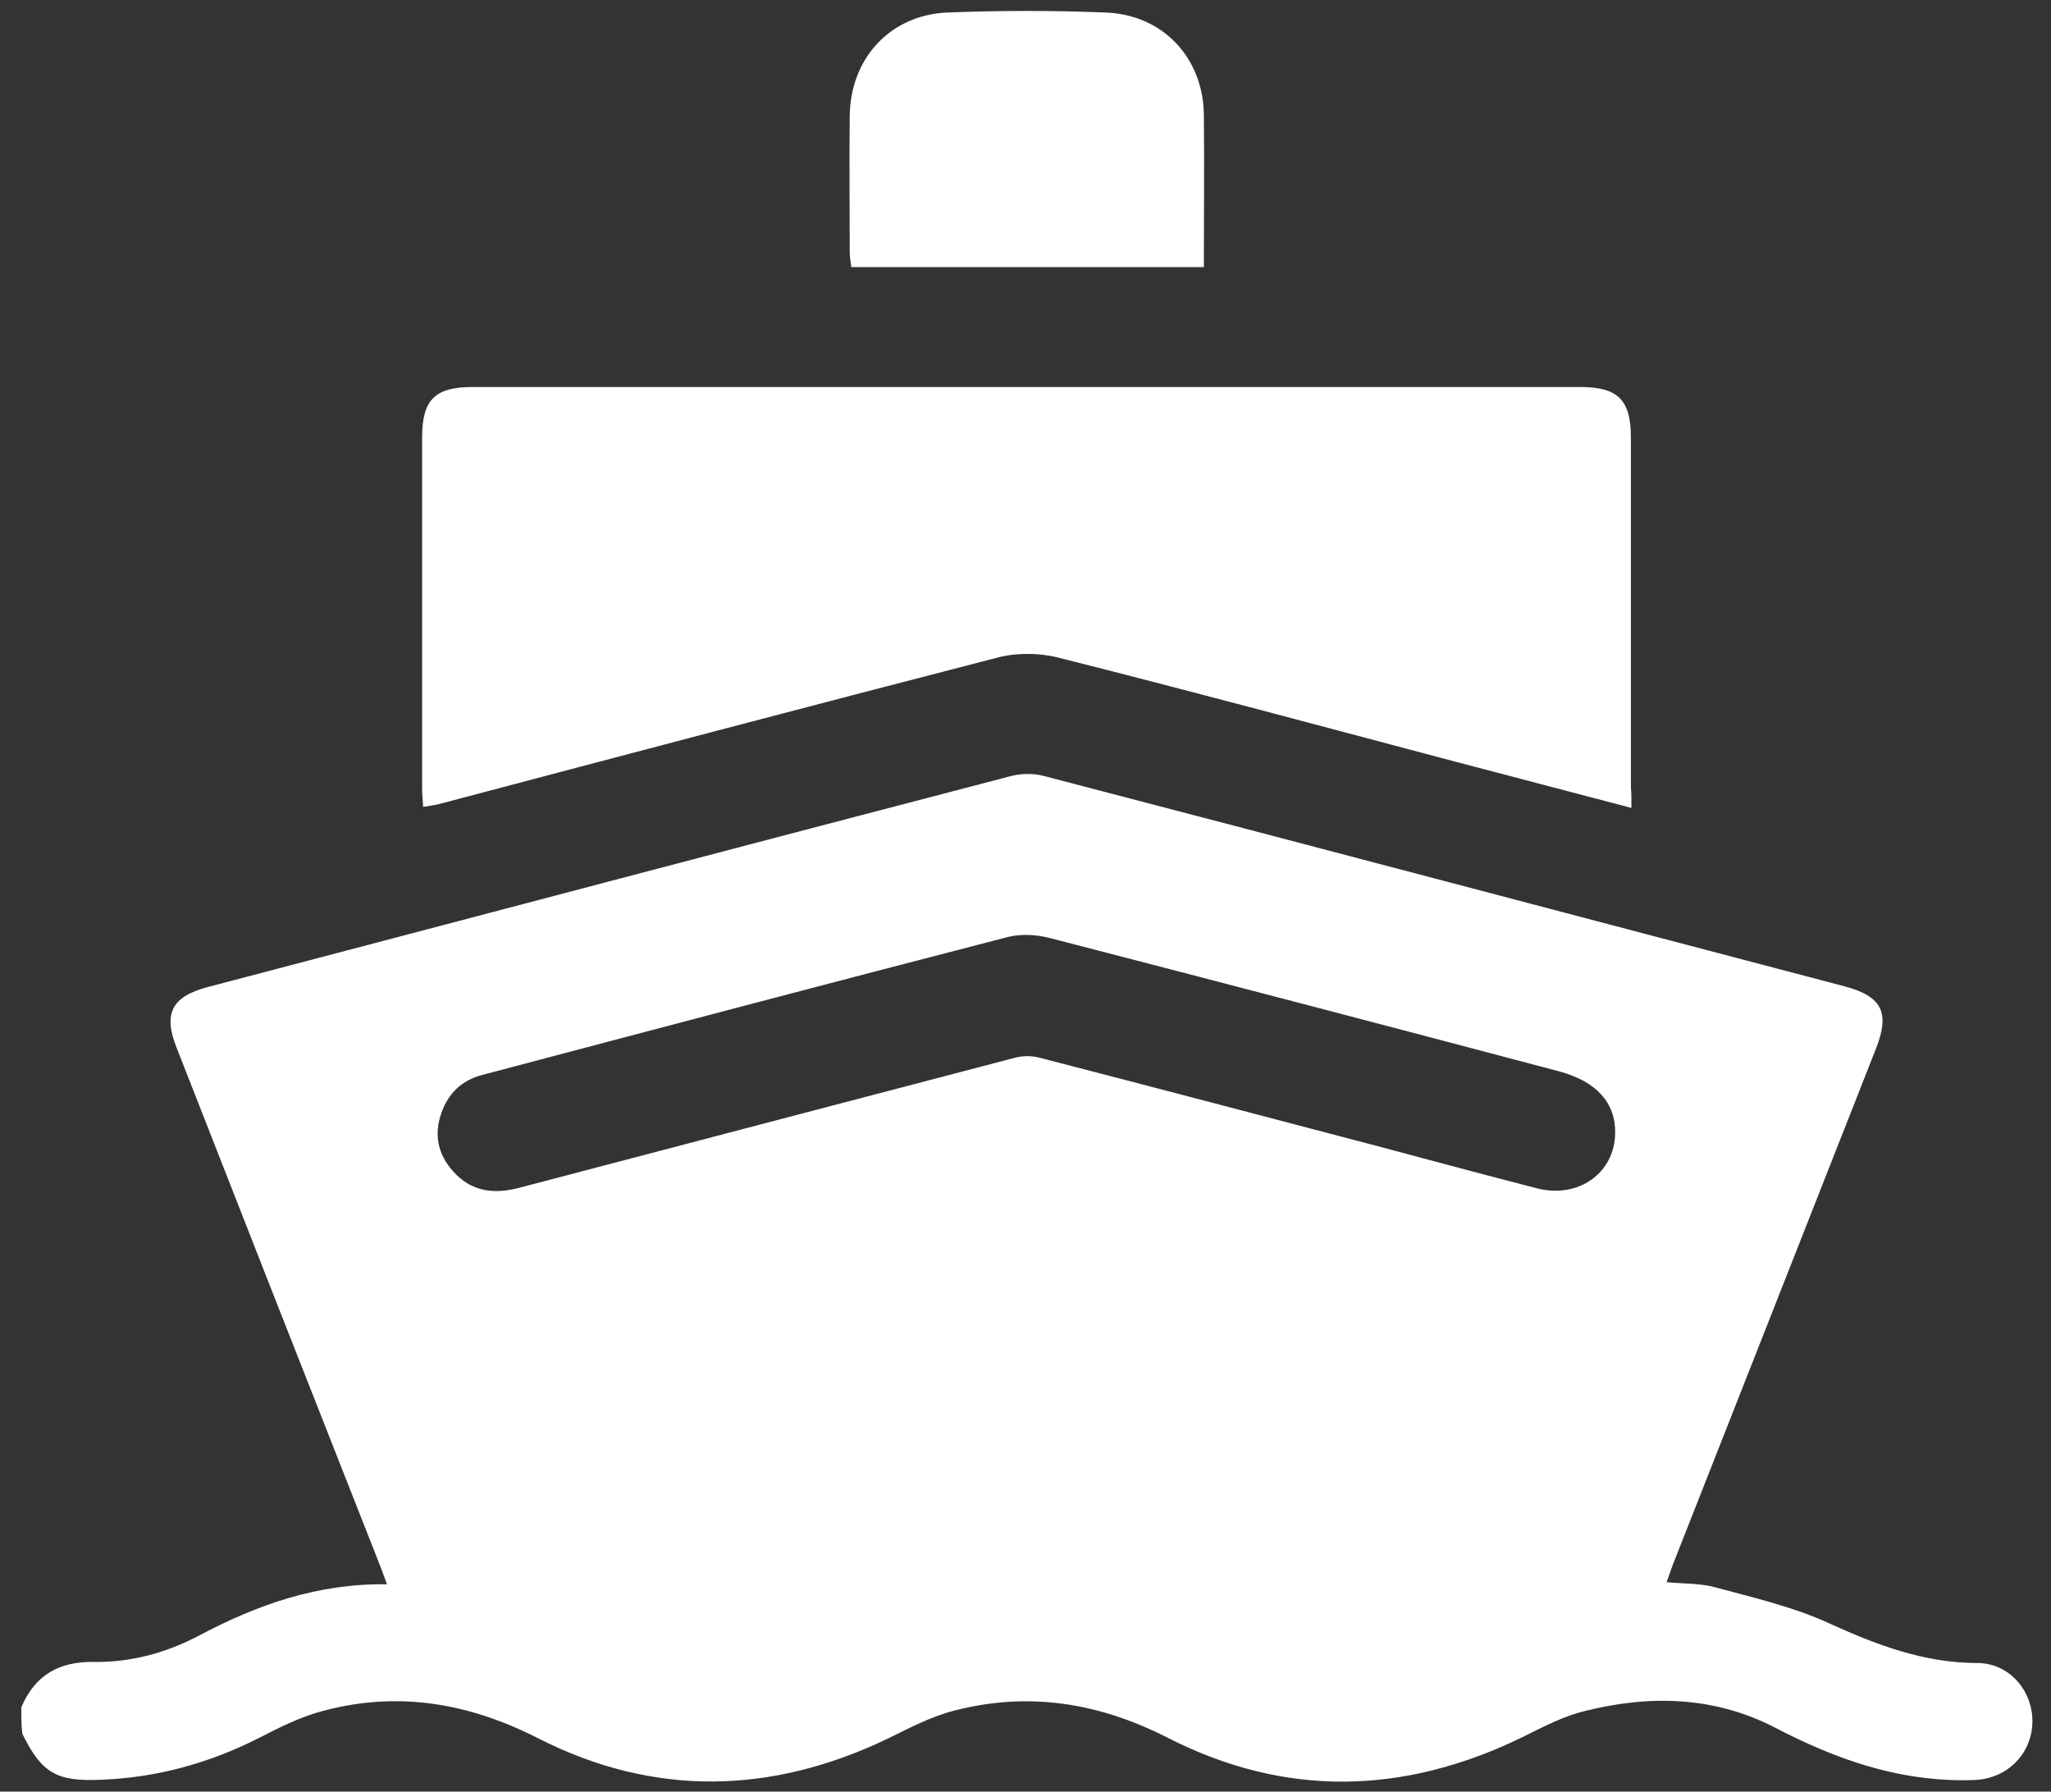 <svg width="79" height="69" viewBox="0 0 79 69" fill="none" xmlns="http://www.w3.org/2000/svg">
<rect x="0" y="0" width="79" height="69" fill="#333333" stroke="none"/>
<path d="M0.82 65.754C1.345 64.514 2.275 63.985 3.609 64.005C5.044 64.025 6.397 63.659 7.671 62.988C9.894 61.808 12.238 60.974 14.905 61.015C14.784 60.69 14.703 60.446 14.602 60.202C11.995 53.591 9.388 46.96 6.802 40.349C6.276 39.027 6.62 38.377 8.014 38.01C18.32 35.305 28.607 32.58 38.913 29.895C39.297 29.793 39.761 29.773 40.166 29.874C50.472 32.559 60.758 35.285 71.064 37.99C72.499 38.377 72.802 39.007 72.257 40.39C69.67 46.96 67.083 53.53 64.497 60.1C64.395 60.344 64.315 60.608 64.194 60.934C64.84 60.995 65.446 60.974 66.012 61.117C67.508 61.524 69.043 61.869 70.458 62.52C72.297 63.354 74.116 64.046 76.157 64.046C77.309 64.046 78.198 64.981 78.279 66.121C78.359 67.219 77.652 68.216 76.561 68.48C76.258 68.561 75.914 68.561 75.591 68.561C73.004 68.561 70.66 67.727 68.397 66.548C66.053 65.327 63.547 65.266 61.041 65.897C60.192 66.1 59.404 66.527 58.616 66.914C54.049 69.131 49.482 69.233 44.955 66.914C42.308 65.571 39.62 65.144 36.771 65.876C35.882 66.1 35.033 66.548 34.204 66.954C29.718 69.111 25.191 69.212 20.745 66.954C18.078 65.592 15.37 65.124 12.5 65.876C11.611 66.1 10.762 66.527 9.934 66.954C8.034 67.91 6.034 68.46 3.912 68.541C2.194 68.622 1.608 68.297 0.86 66.771C0.82 66.466 0.82 66.1 0.82 65.754ZM62.213 43.645C62.233 42.465 61.486 41.651 60.071 41.265C53.544 39.536 47.016 37.827 40.489 36.139C39.964 35.997 39.378 35.956 38.852 36.078C32.082 37.827 25.312 39.617 18.543 41.407C17.795 41.611 17.27 42.099 17.007 42.851C16.704 43.685 16.865 44.458 17.451 45.109C18.159 45.902 19.028 46.004 20.018 45.74C26.363 44.072 32.729 42.404 39.095 40.736C39.398 40.655 39.741 40.655 40.044 40.736C44.45 41.875 48.855 43.034 53.261 44.194C55.241 44.723 57.201 45.252 59.182 45.76C60.798 46.187 62.193 45.17 62.213 43.645Z" fill="white"/>
<path d="M62.839 31.115C60.293 30.444 57.888 29.814 55.483 29.183C50.572 27.881 45.662 26.559 40.731 25.318C39.983 25.135 39.114 25.135 38.367 25.339C31.193 27.19 24.039 29.081 16.885 30.973C16.724 31.014 16.542 31.034 16.299 31.075C16.279 30.79 16.259 30.566 16.259 30.322C16.259 25.827 16.259 21.332 16.259 16.857C16.259 15.392 16.744 14.904 18.219 14.904C32.425 14.904 46.652 14.904 60.859 14.904C62.314 14.904 62.819 15.392 62.819 16.857C62.819 21.352 62.819 25.847 62.819 30.322C62.839 30.546 62.839 30.77 62.839 31.115Z" fill="white"/>
<path d="M46.37 10.287C41.803 10.287 37.317 10.287 32.79 10.287C32.77 10.104 32.73 9.9 32.73 9.717C32.73 7.968 32.709 6.219 32.73 4.469C32.75 2.252 34.286 0.584 36.468 0.483C38.509 0.401 40.55 0.401 42.591 0.483C44.794 0.564 46.35 2.232 46.37 4.429C46.391 6.361 46.37 8.273 46.37 10.287Z" fill="white"/>
</svg>
